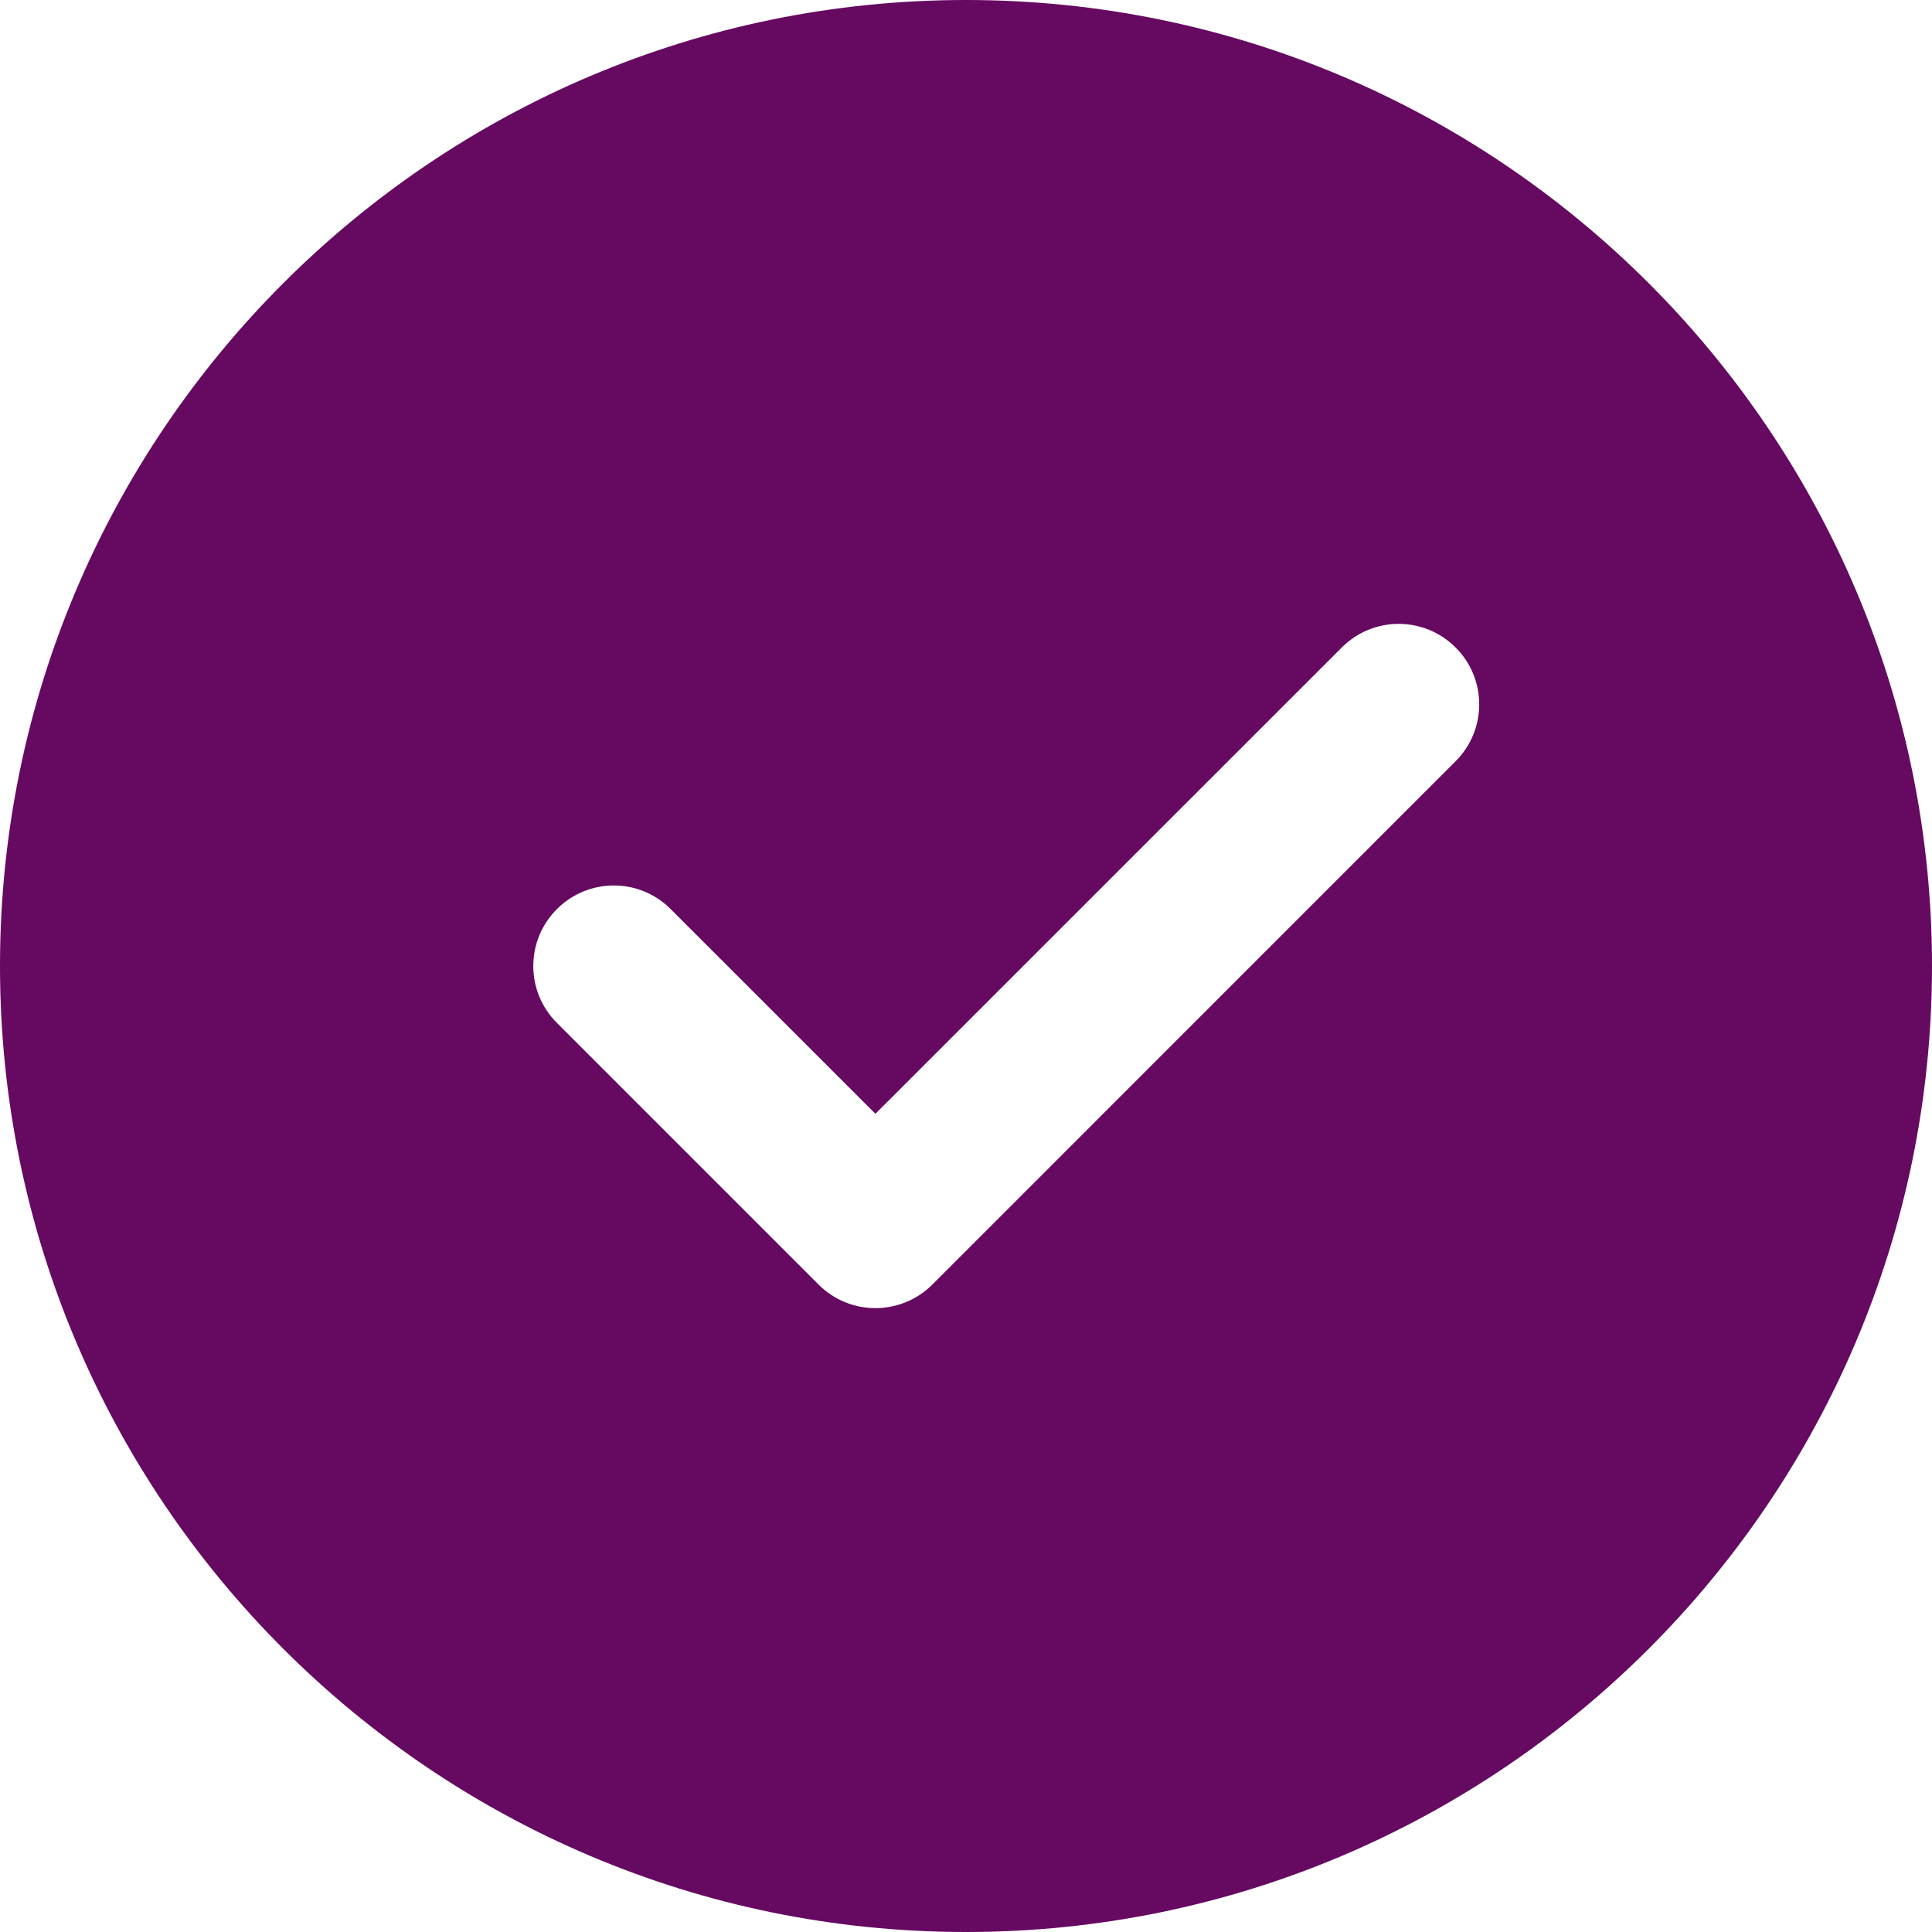 <?xml version="1.0" encoding="UTF-8"?>
<svg width="25px" height="25px" viewBox="0 0 25 25" version="1.1" xmlns="http://www.w3.org/2000/svg" xmlns:xlink="http://www.w3.org/1999/xlink">
    <title>40C0787A-3C07-4191-BEA7-125C79A2AC66</title>
    <g id="Page-1" stroke="none" stroke-width="1" fill="none" fill-rule="evenodd">
        <g id="04.2---Address" transform="translate(-13, -108)" fill="#660960" fill-rule="nonzero">
            <g id="correct" transform="translate(13, 108)">
                <path d="M12.5,0 C5.607,0 0,5.607 0,12.5 C0,19.393 5.607,25 12.5,25 C19.393,25 25,19.393 25,12.5 C25,5.607 19.393,0 12.5,0 Z M18.835,9.851 L12.065,16.622 C11.861,16.825 11.595,16.927 11.328,16.927 C11.061,16.927 10.795,16.825 10.592,16.622 L7.206,13.236 C6.799,12.829 6.799,12.171 7.206,11.764 C7.614,11.356 8.272,11.356 8.679,11.764 L11.328,14.412 L17.363,8.378 C17.77,7.971 18.428,7.971 18.835,8.378 C19.243,8.785 19.243,9.444 18.835,9.851 Z" id="Shape"></path>
            </g>
        </g>
    </g>
</svg>